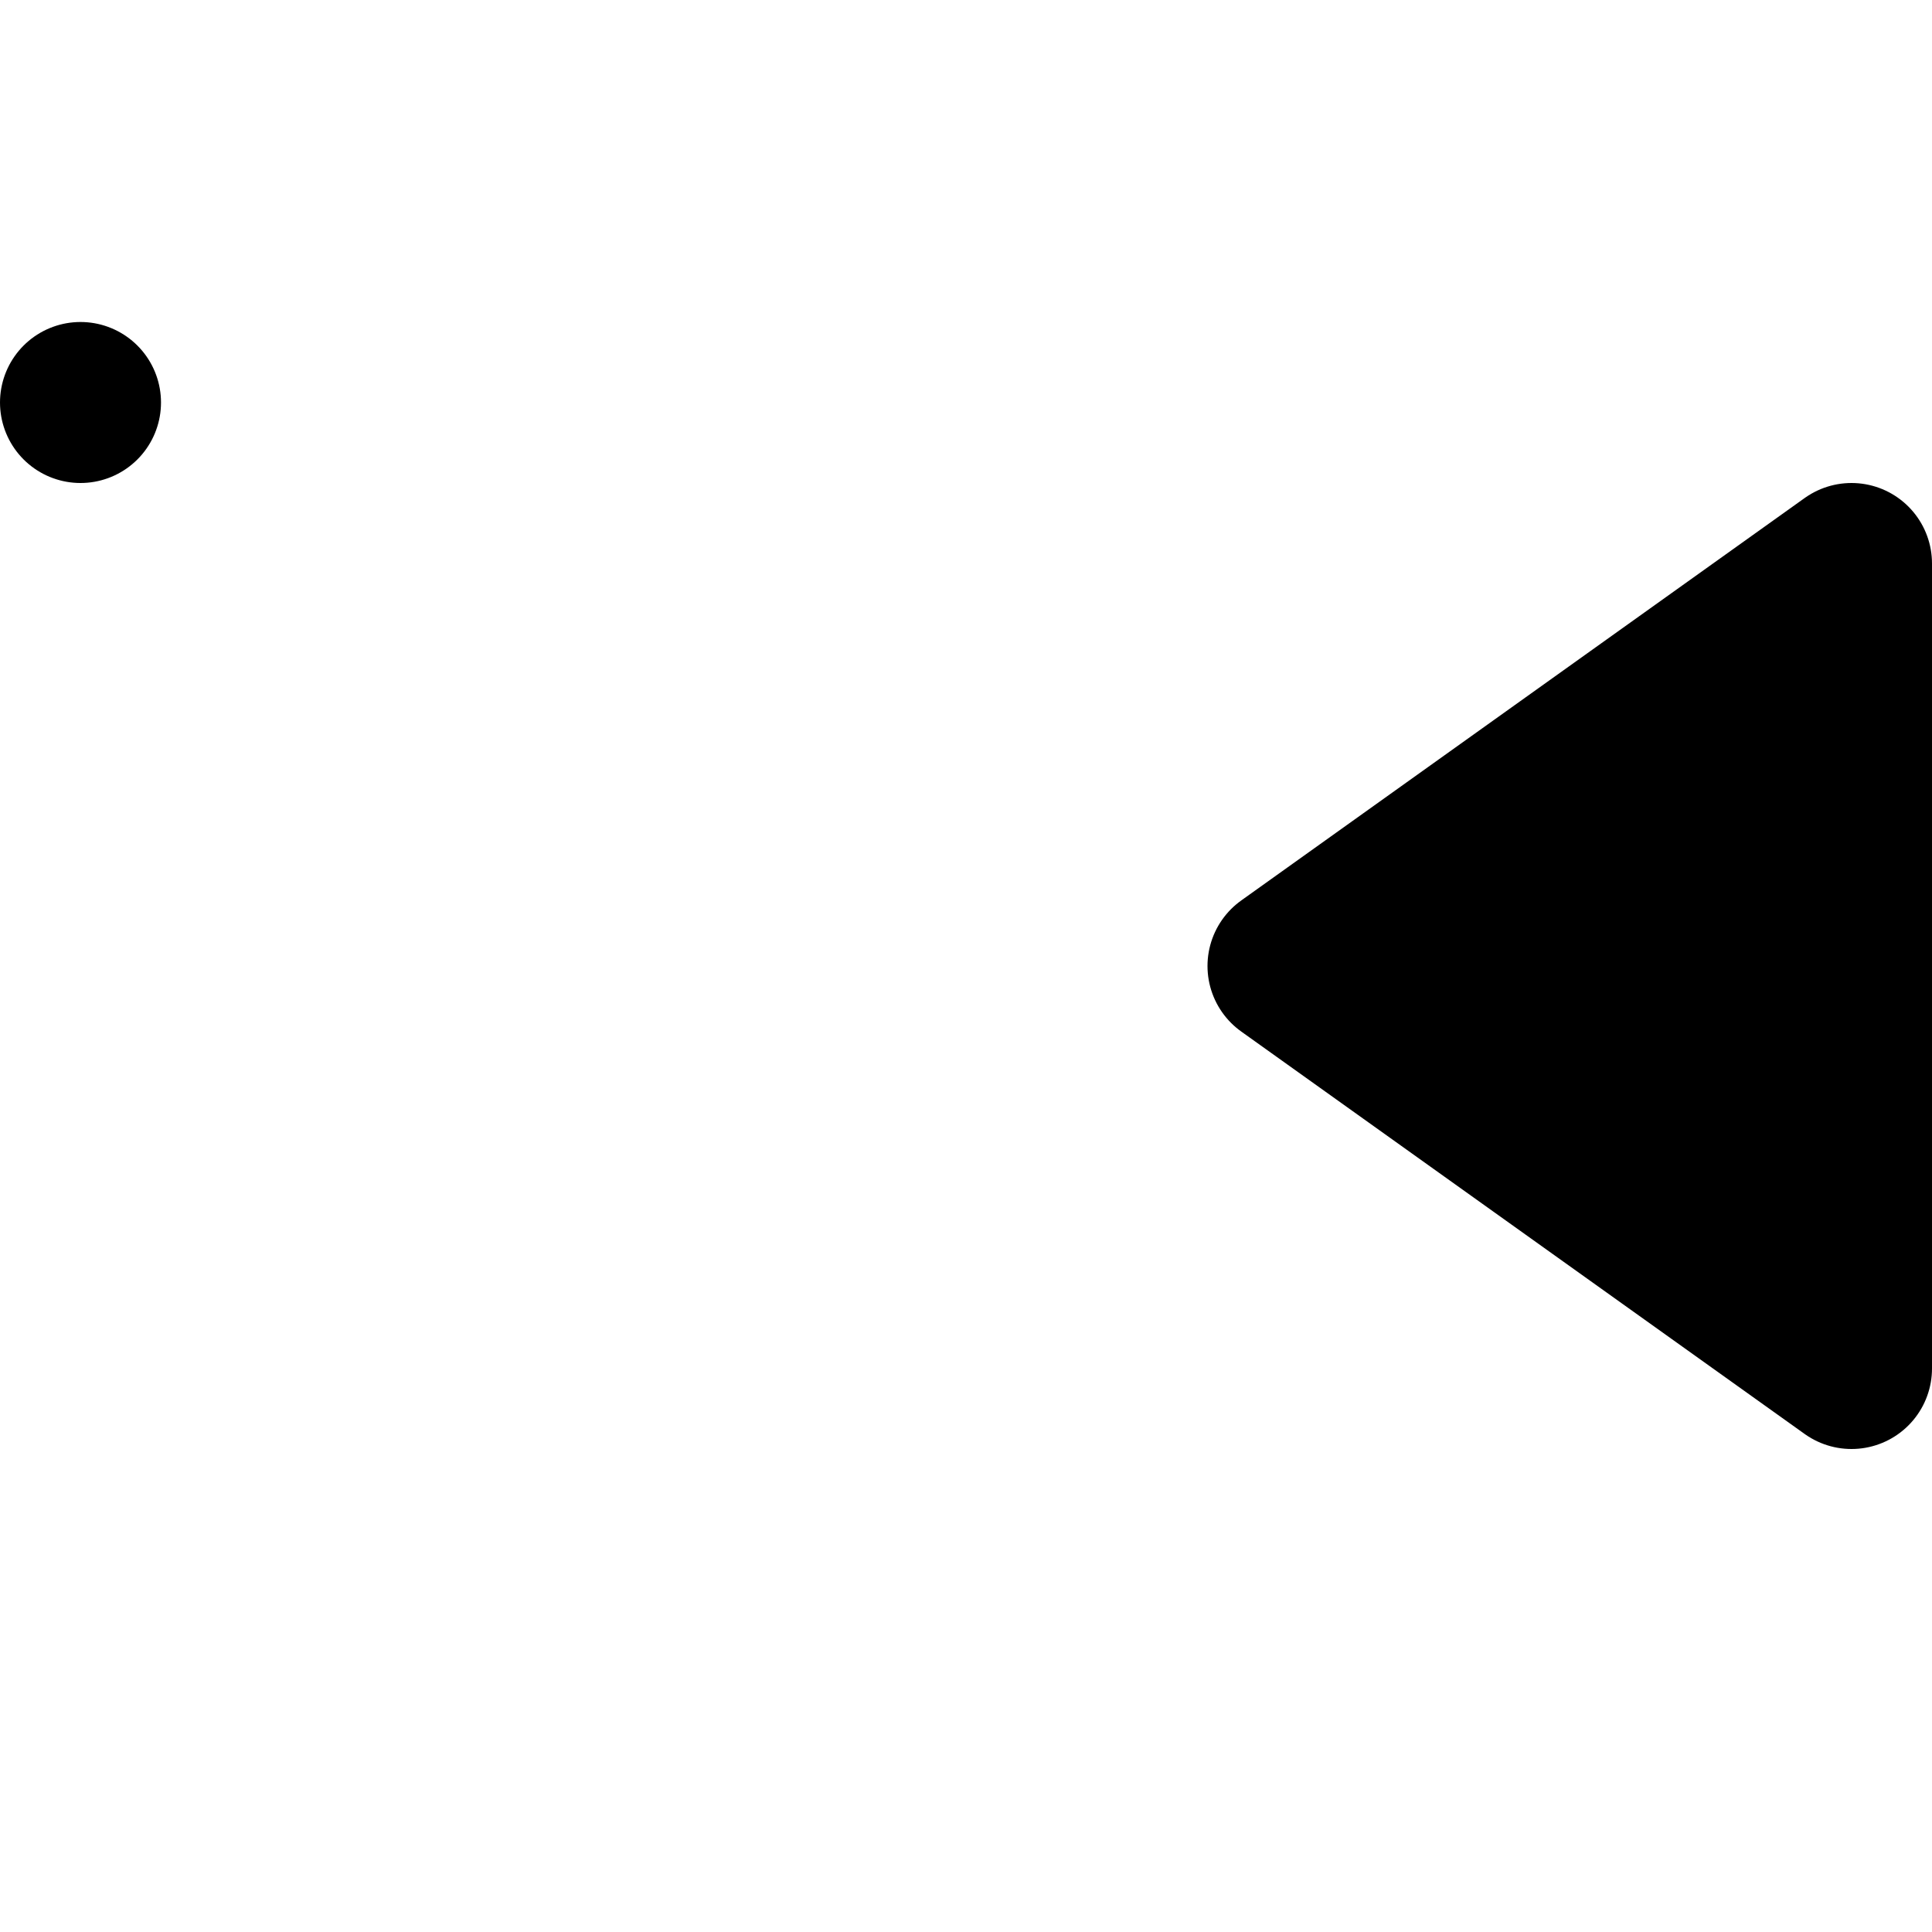 <svg xmlns="http://www.w3.org/2000/svg" stroke="currentColor" stroke-linecap="round" stroke-linejoin="round" stroke-width="2" viewBox="0 0 24 24" width="24" height="24" fill="currentColor"><path d="m23 7-7 5 7 5V7z"/><rect x="1" y="5" rx="2" ry="2"/></svg>
